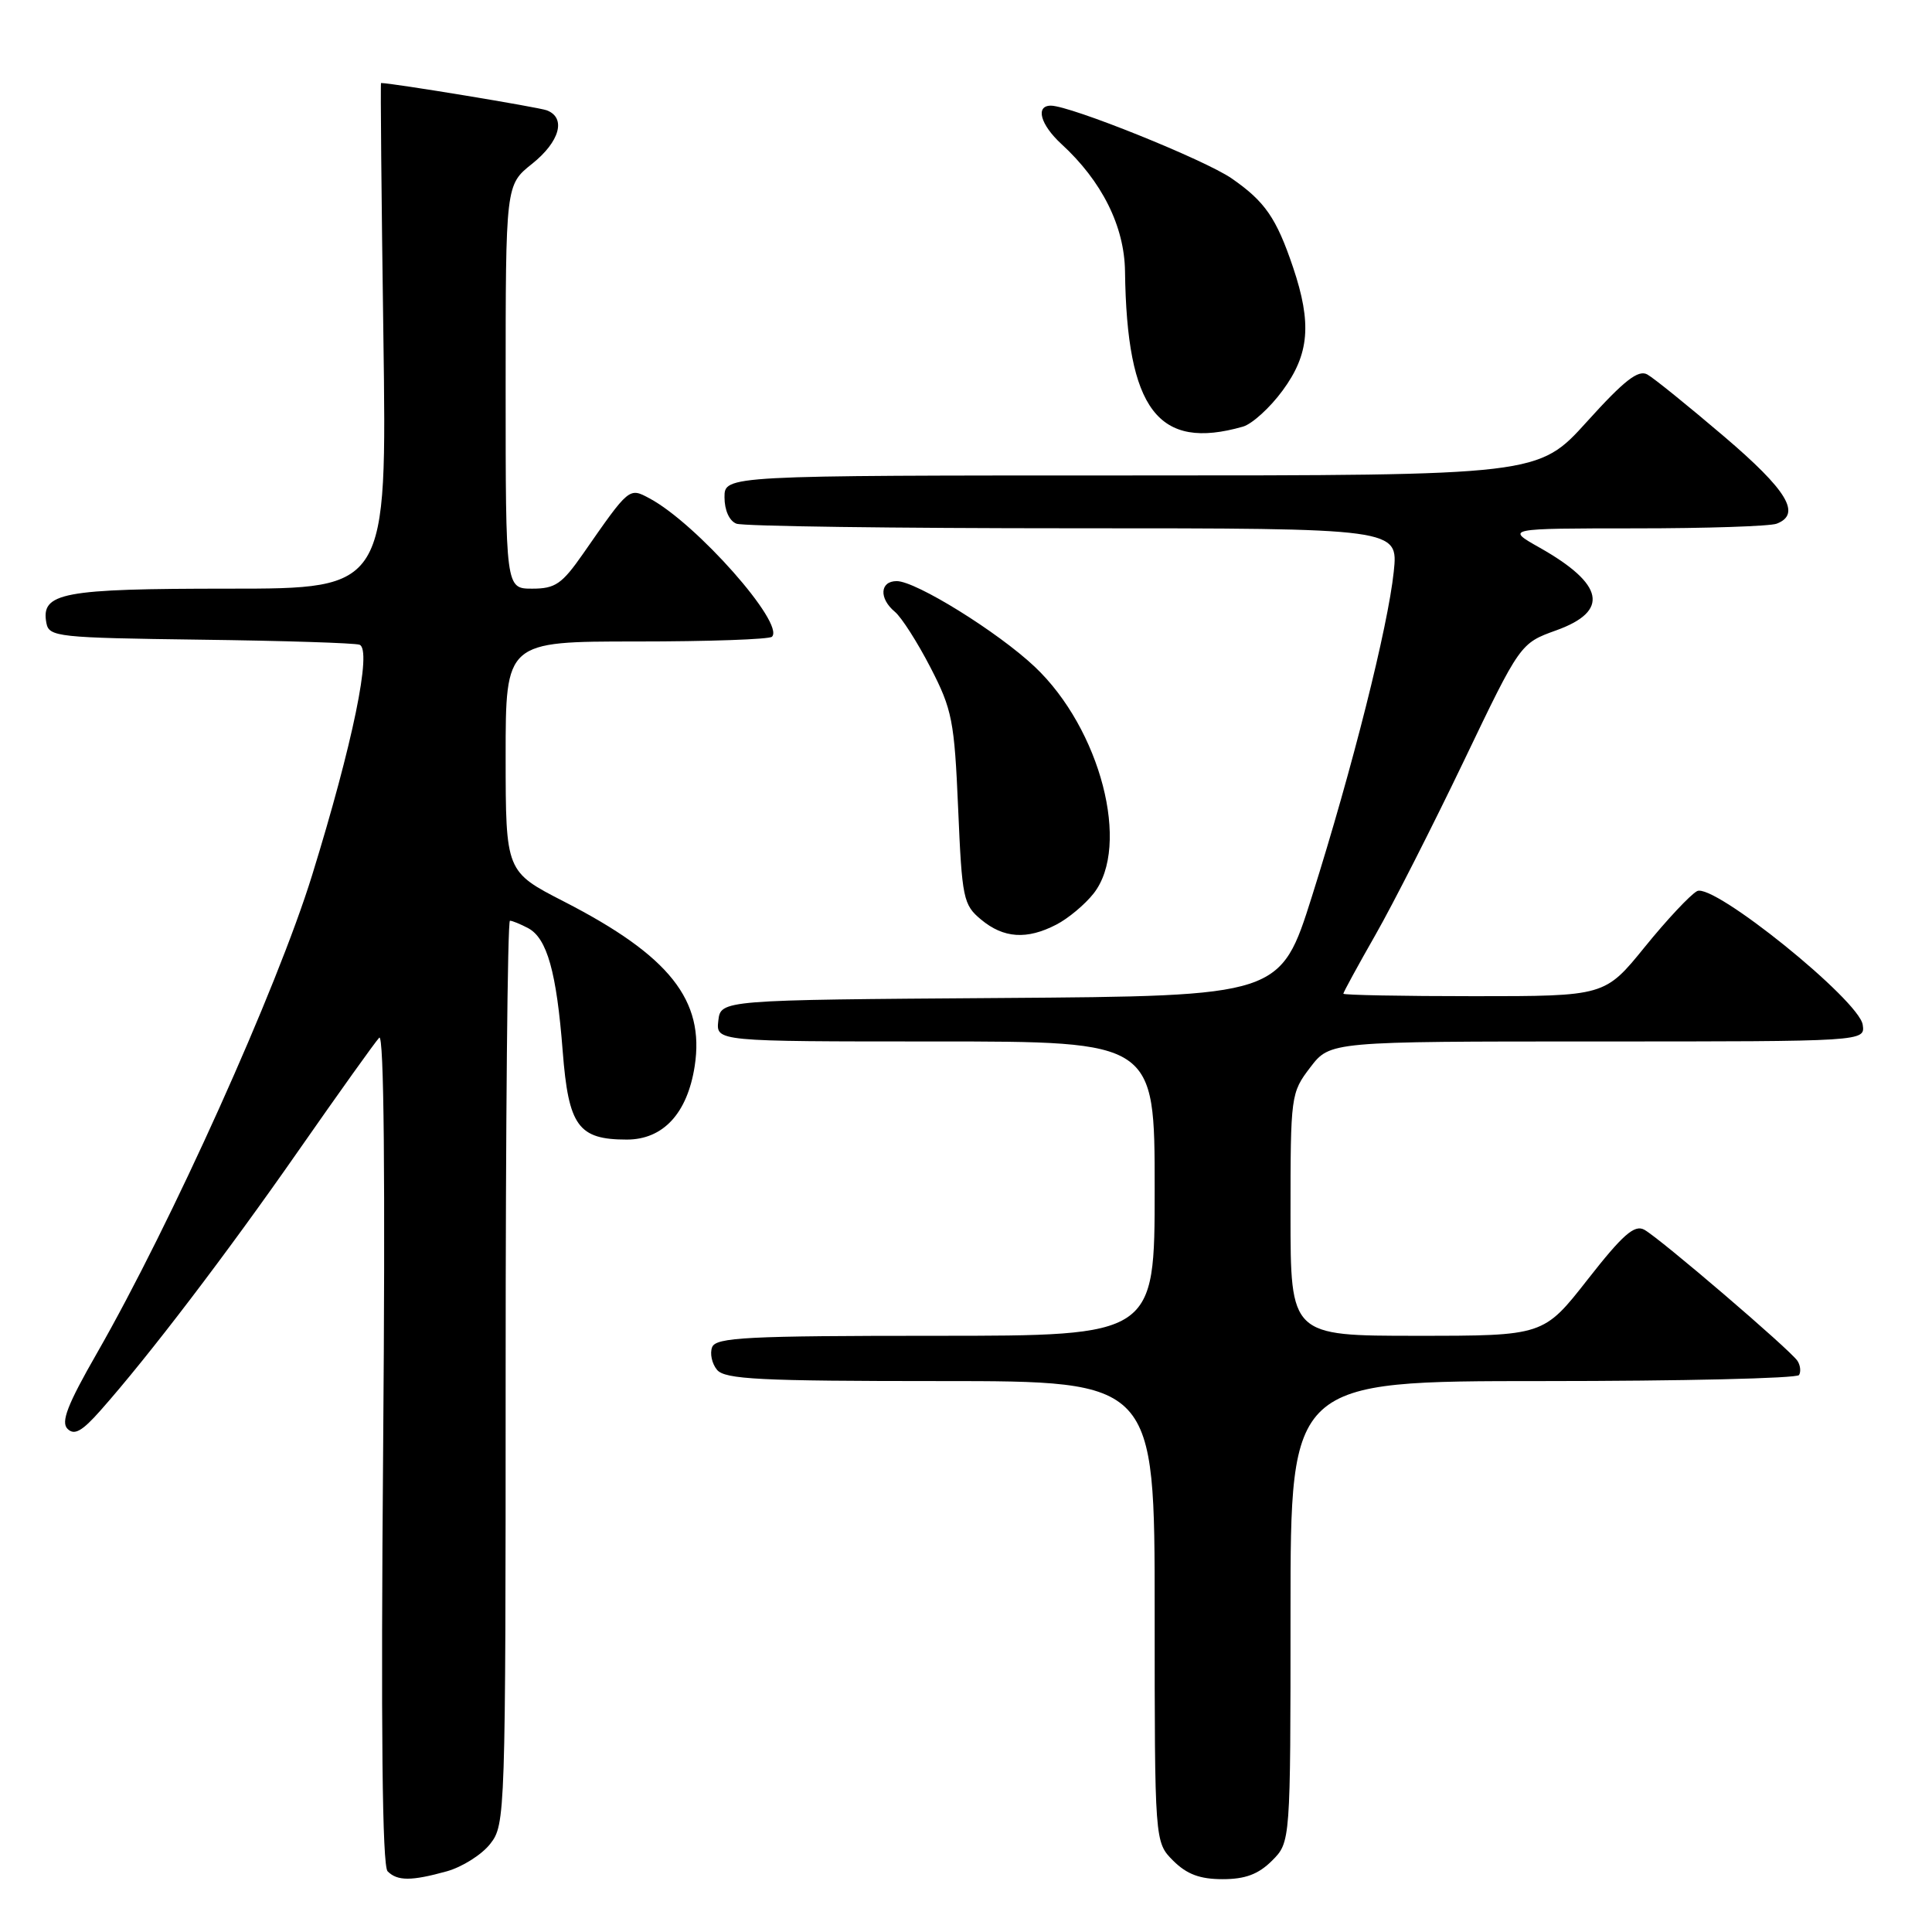<?xml version="1.0" encoding="UTF-8" standalone="no"?>
<!DOCTYPE svg PUBLIC "-//W3C//DTD SVG 1.1//EN" "http://www.w3.org/Graphics/SVG/1.1/DTD/svg11.dtd" >
<svg xmlns="http://www.w3.org/2000/svg" xmlns:xlink="http://www.w3.org/1999/xlink" version="1.1" viewBox="0 0 256 256">
 <g >
 <path fill="currentColor"
d=" M 59.20 247.96 C 61.24 247.39 63.83 245.76 64.95 244.33 C 66.96 241.78 67.00 240.66 67.00 181.87 C 67.00 148.94 67.25 122.00 67.57 122.00 C 67.88 122.00 68.97 122.45 69.99 122.99 C 72.49 124.33 73.75 128.81 74.56 139.28 C 75.33 149.22 76.62 151.00 83.05 151.00 C 87.87 151.00 91.08 147.53 92.05 141.27 C 93.40 132.54 88.73 126.65 74.75 119.47 C 67.01 115.50 67.01 115.50 67.00 100.25 C 67.00 85.00 67.00 85.00 84.33 85.00 C 93.87 85.00 101.95 84.72 102.29 84.37 C 104.03 82.64 92.27 69.35 86.07 66.04 C 83.35 64.58 83.41 64.53 77.27 73.36 C 74.46 77.39 73.58 78.00 70.52 78.00 C 67.00 78.00 67.00 78.00 67.00 51.25 C 67.00 24.50 67.00 24.50 70.50 21.71 C 74.18 18.77 75.05 15.62 72.46 14.62 C 71.35 14.20 51.96 11.00 50.49 11.00 C 50.40 11.00 50.54 26.07 50.80 44.50 C 51.27 78.00 51.27 78.00 30.33 78.00 C 8.19 78.00 5.38 78.53 6.15 82.57 C 6.50 84.39 7.66 84.51 26.51 84.76 C 37.51 84.90 47.01 85.20 47.64 85.43 C 49.32 86.05 46.75 98.52 41.35 115.99 C 36.69 131.04 22.72 162.07 12.83 179.33 C 8.94 186.11 8.04 188.44 8.95 189.33 C 9.85 190.23 10.88 189.65 13.31 186.90 C 19.72 179.67 30.01 166.16 39.53 152.50 C 44.90 144.80 49.72 138.05 50.25 137.50 C 50.88 136.86 51.06 156.14 50.77 191.71 C 50.46 229.23 50.65 247.25 51.36 247.96 C 52.66 249.26 54.51 249.26 59.20 247.96 Z  M 168.55 246.55 C 171.00 244.09 171.00 244.09 171.00 213.55 C 171.00 183.00 171.00 183.00 204.44 183.00 C 222.83 183.00 238.10 182.64 238.38 182.20 C 238.65 181.76 238.56 180.92 238.18 180.33 C 237.27 178.91 219.95 164.08 217.87 162.94 C 216.57 162.24 215.03 163.59 210.38 169.53 C 204.53 177.00 204.53 177.00 187.76 177.00 C 171.00 177.00 171.00 177.00 171.00 160.93 C 171.00 145.14 171.04 144.81 173.62 141.43 C 176.24 138.00 176.24 138.00 211.69 138.00 C 247.14 138.00 247.14 138.00 246.82 135.79 C 246.35 132.53 227.03 116.94 224.87 118.08 C 223.98 118.55 220.86 121.88 217.95 125.47 C 212.65 132.00 212.65 132.00 195.33 132.00 C 185.80 132.00 178.00 131.85 178.00 131.67 C 178.00 131.49 179.91 127.98 182.25 123.88 C 184.59 119.78 189.86 109.40 193.97 100.83 C 201.44 85.24 201.44 85.24 206.22 83.52 C 213.30 80.97 212.58 77.41 204.00 72.56 C 199.50 70.02 199.50 70.02 216.67 70.01 C 226.11 70.01 234.55 69.73 235.42 69.39 C 238.73 68.12 236.84 64.98 228.42 57.81 C 223.70 53.79 219.14 50.10 218.28 49.62 C 217.08 48.95 215.22 50.40 210.28 55.87 C 203.83 63.00 203.83 63.00 149.92 63.00 C 96.00 63.00 96.00 63.00 96.00 65.89 C 96.00 67.61 96.64 69.03 97.58 69.39 C 98.45 69.73 118.54 70.00 142.22 70.00 C 185.28 70.00 185.28 70.00 184.68 75.75 C 183.91 83.08 179.21 101.75 173.85 118.74 C 169.67 131.98 169.67 131.98 132.58 132.24 C 95.50 132.50 95.50 132.50 95.18 135.25 C 94.87 138.00 94.87 138.00 123.93 138.00 C 153.00 138.00 153.00 138.00 153.00 157.50 C 153.00 177.00 153.00 177.00 123.97 177.00 C 98.98 177.00 94.86 177.21 94.36 178.51 C 94.04 179.34 94.33 180.69 95.01 181.51 C 96.05 182.77 100.73 183.00 124.62 183.00 C 153.00 183.00 153.00 183.00 153.00 213.55 C 153.00 244.09 153.00 244.09 155.45 246.55 C 157.26 248.35 158.99 249.00 162.00 249.00 C 165.01 249.00 166.74 248.35 168.55 246.55 Z  M 139.96 122.52 C 141.54 121.71 143.76 119.85 144.91 118.39 C 149.86 112.10 145.82 96.57 137.10 88.34 C 132.21 83.73 121.36 77.00 118.82 77.00 C 116.58 77.00 116.45 79.30 118.58 81.07 C 119.45 81.79 121.57 85.11 123.29 88.44 C 126.17 94.02 126.46 95.49 126.96 107.14 C 127.47 119.08 127.64 119.89 130.00 121.85 C 132.98 124.33 136.06 124.54 139.96 122.52 Z  M 164.70 56.53 C 165.91 56.18 168.28 54.03 169.95 51.75 C 173.50 46.93 173.84 42.86 171.34 35.43 C 169.13 28.89 167.62 26.70 163.20 23.64 C 159.65 21.18 141.84 14.01 139.25 14.00 C 137.16 14.00 137.85 16.51 140.64 19.08 C 146.01 24.00 148.99 29.98 149.07 35.95 C 149.31 54.30 153.45 59.75 164.70 56.53 Z "/>
</g>
</svg>